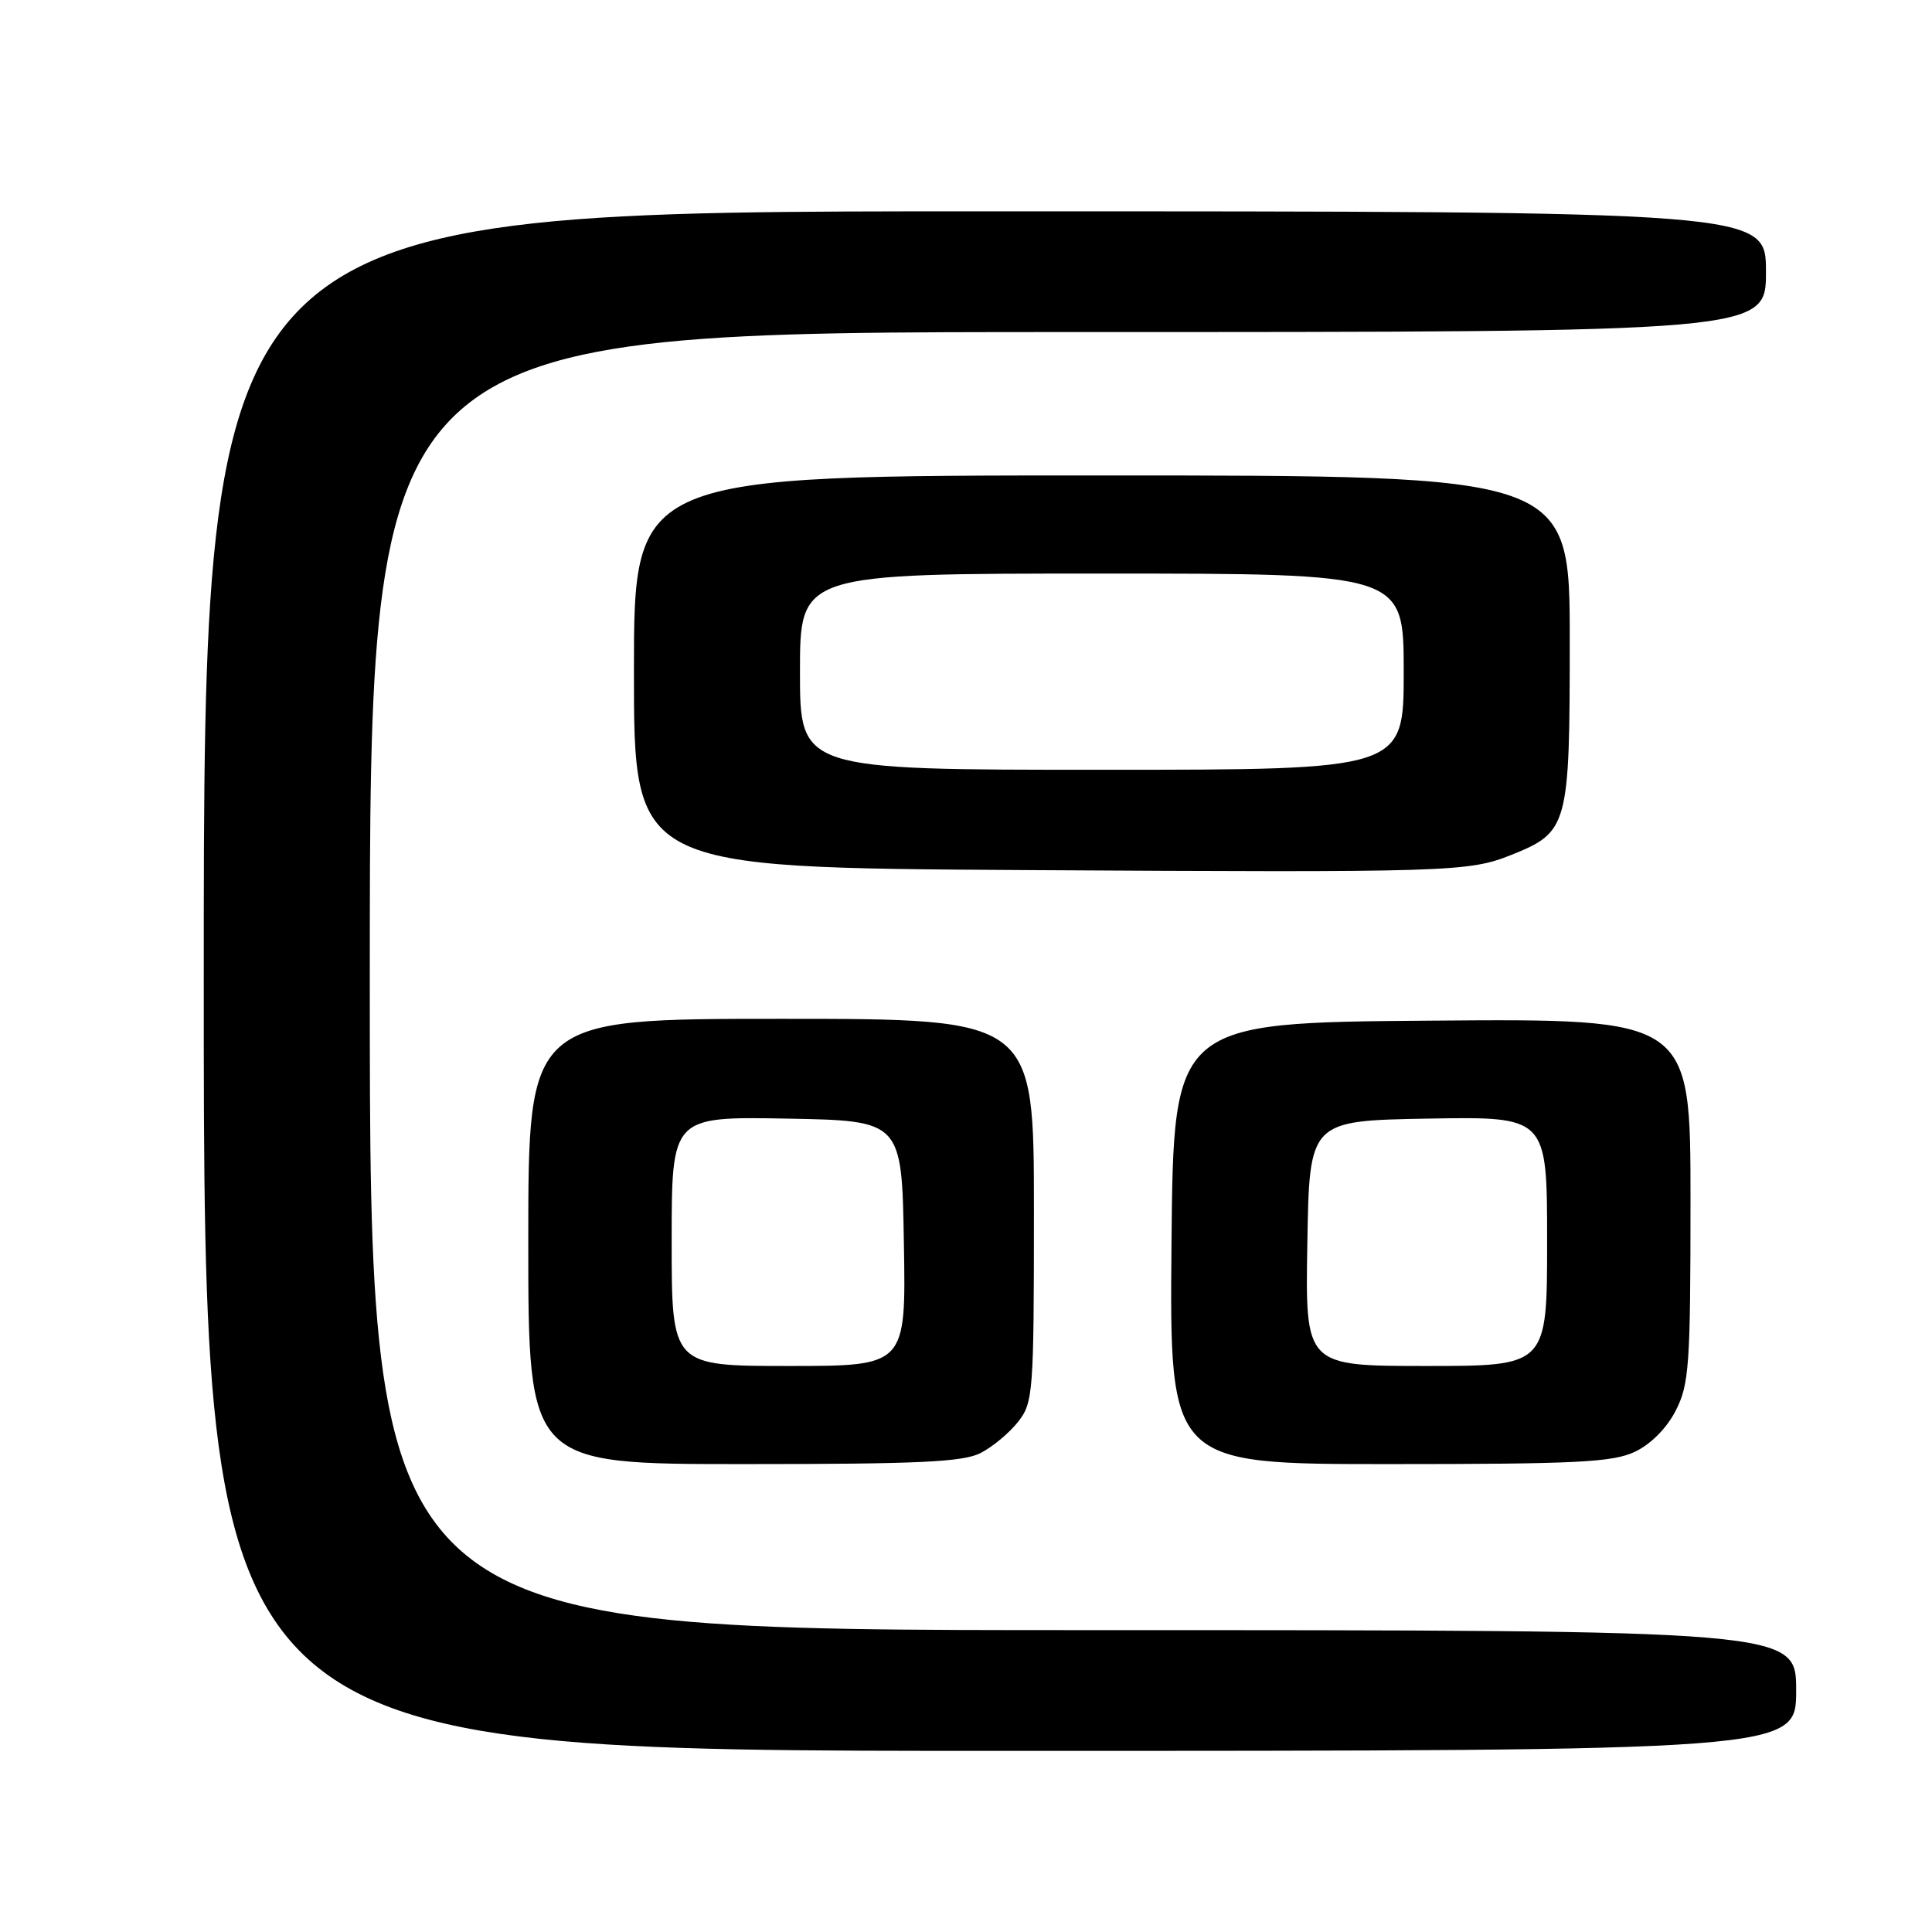 <?xml version="1.0" encoding="UTF-8" standalone="no"?>
<!DOCTYPE svg PUBLIC "-//W3C//DTD SVG 1.1//EN" "http://www.w3.org/Graphics/SVG/1.1/DTD/svg11.dtd" >
<svg xmlns="http://www.w3.org/2000/svg" xmlns:xlink="http://www.w3.org/1999/xlink" version="1.1" viewBox="0 0 256 256">
 <g >
 <path fill="currentColor"
d=" M 238.00 224.00 C 238.00 216.00 238.00 216.00 143.50 216.00 C 49.00 216.00 49.00 216.00 49.00 130.00 C 49.00 44.00 49.00 44.00 141.50 44.00 C 234.00 44.00 234.00 44.00 234.00 36.00 C 234.00 28.00 234.00 28.00 130.50 28.00 C 27.00 28.00 27.00 28.00 27.00 130.00 C 27.00 232.00 27.00 232.00 132.50 232.00 C 238.00 232.00 238.00 232.00 238.00 224.00 Z  M 129.96 192.52 C 131.54 191.71 133.76 189.85 134.91 188.39 C 136.90 185.85 137.00 184.57 137.00 160.37 C 137.00 135.00 137.00 135.00 103.50 135.00 C 70.00 135.00 70.00 135.00 70.00 164.50 C 70.00 194.00 70.00 194.00 98.55 194.00 C 121.80 194.00 127.63 193.73 129.96 192.52 Z  M 216.65 192.36 C 218.75 191.36 220.86 189.23 222.05 186.90 C 223.82 183.43 224.00 180.90 224.00 159.03 C 224.00 134.97 224.00 134.97 189.75 135.24 C 155.50 135.50 155.50 135.50 155.23 164.75 C 154.97 194.00 154.97 194.00 184.08 194.00 C 208.98 194.00 213.70 193.76 216.65 192.36 Z  M 200.23 113.29 C 207.80 110.26 208.00 109.52 208.00 84.87 C 208.00 63.00 208.00 63.00 146.00 63.00 C 84.00 63.00 84.00 63.00 84.00 88.99 C 84.00 114.98 84.00 114.98 135.75 115.29 C 192.12 115.62 194.61 115.54 200.23 113.29 Z  M 89.00 164.47 C 89.00 147.95 89.00 147.95 104.25 148.22 C 119.50 148.50 119.50 148.50 119.77 164.75 C 120.05 181.00 120.05 181.00 104.52 181.00 C 89.00 181.00 89.00 181.00 89.00 164.47 Z  M 173.23 164.75 C 173.50 148.50 173.50 148.50 189.25 148.22 C 205.00 147.95 205.00 147.95 205.00 164.47 C 205.00 181.00 205.00 181.00 188.98 181.00 C 172.95 181.00 172.95 181.00 173.23 164.75 Z  M 106.00 89.00 C 106.00 76.00 106.00 76.00 146.00 76.00 C 186.00 76.00 186.00 76.00 186.00 89.00 C 186.00 102.00 186.00 102.00 146.00 102.00 C 106.00 102.00 106.00 102.00 106.00 89.00 Z "/>
</g>
</svg>
